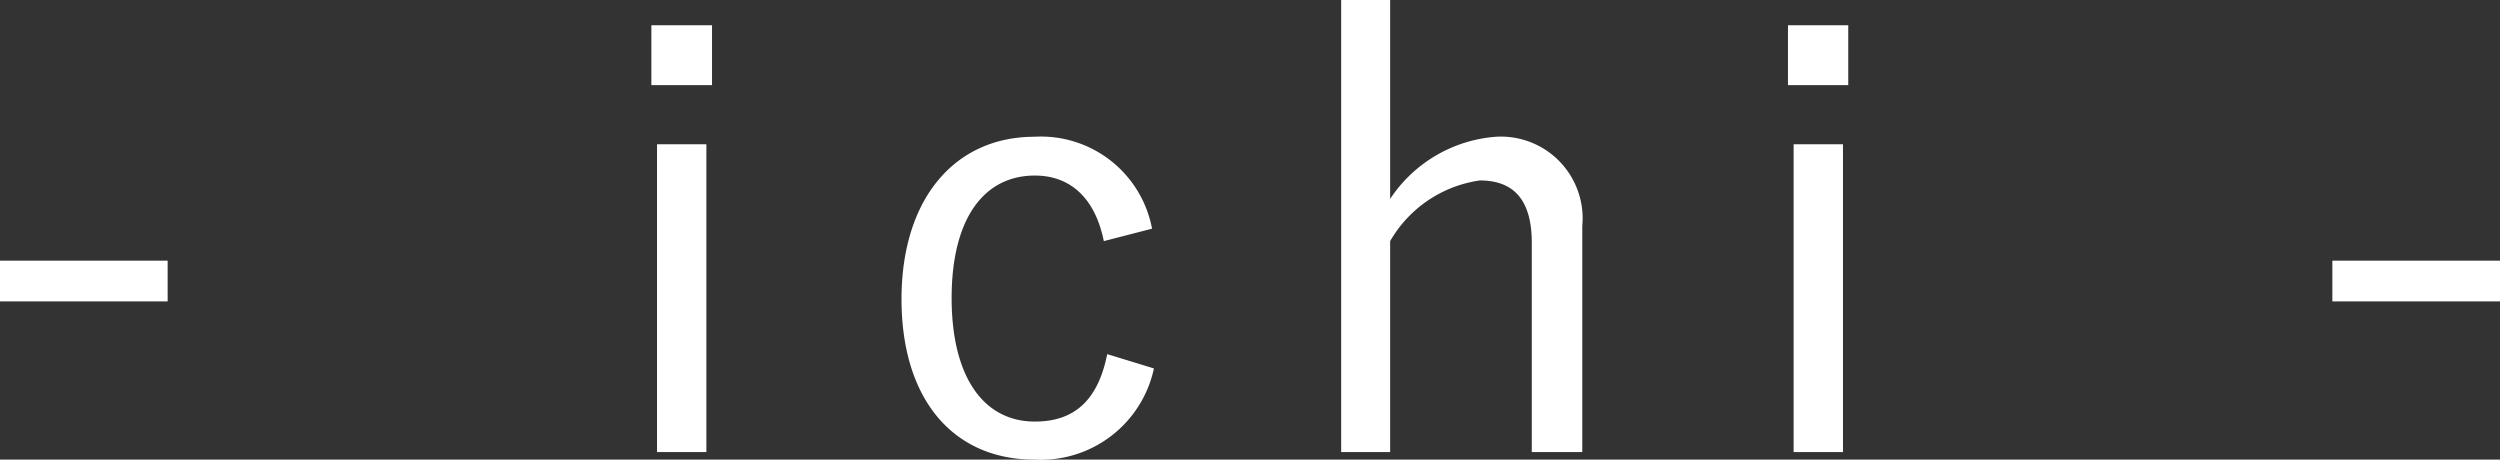 <svg xmlns="http://www.w3.org/2000/svg" viewBox="0 0 66.36 12.2"><rect x="0" y="0" width="66.36" height="12.2" fill="#333333" stroke="none"/><g data-name="レイヤー 2"><path d="M4.45 8H0V6.92h4.45zM18.9 2.26h-1.61V.67h1.61zM18.75 12h-1.31V3.83h1.31zM29.3 6.4c-.24-1.18-.92-1.74-1.83-1.74-1.36 0-2.21 1.15-2.21 3.25s.85 3.28 2.21 3.28c1.07 0 1.68-.59 1.92-1.79l1.24.38a3.07 3.07 0 01-3.17 2.42c-2.16 0-3.53-1.6-3.53-4.26s1.41-4.31 3.53-4.31a3 3 0 013.12 2.44zm7.6-1.12a3.7 3.7 0 012.81-1.65A2.17 2.17 0 0142 6v6h-1.34V6.45c0-1.17-.5-1.66-1.38-1.66A3.28 3.28 0 0036.9 6.4V12h-1.3V0h1.3zm12.16-3.02h-1.6V.67h1.6zM48.92 12h-1.31V3.83h1.31zm17.44-4h-4.45V6.92h4.45z" fill="#fff" data-name="レイヤー 1"/></g></svg>